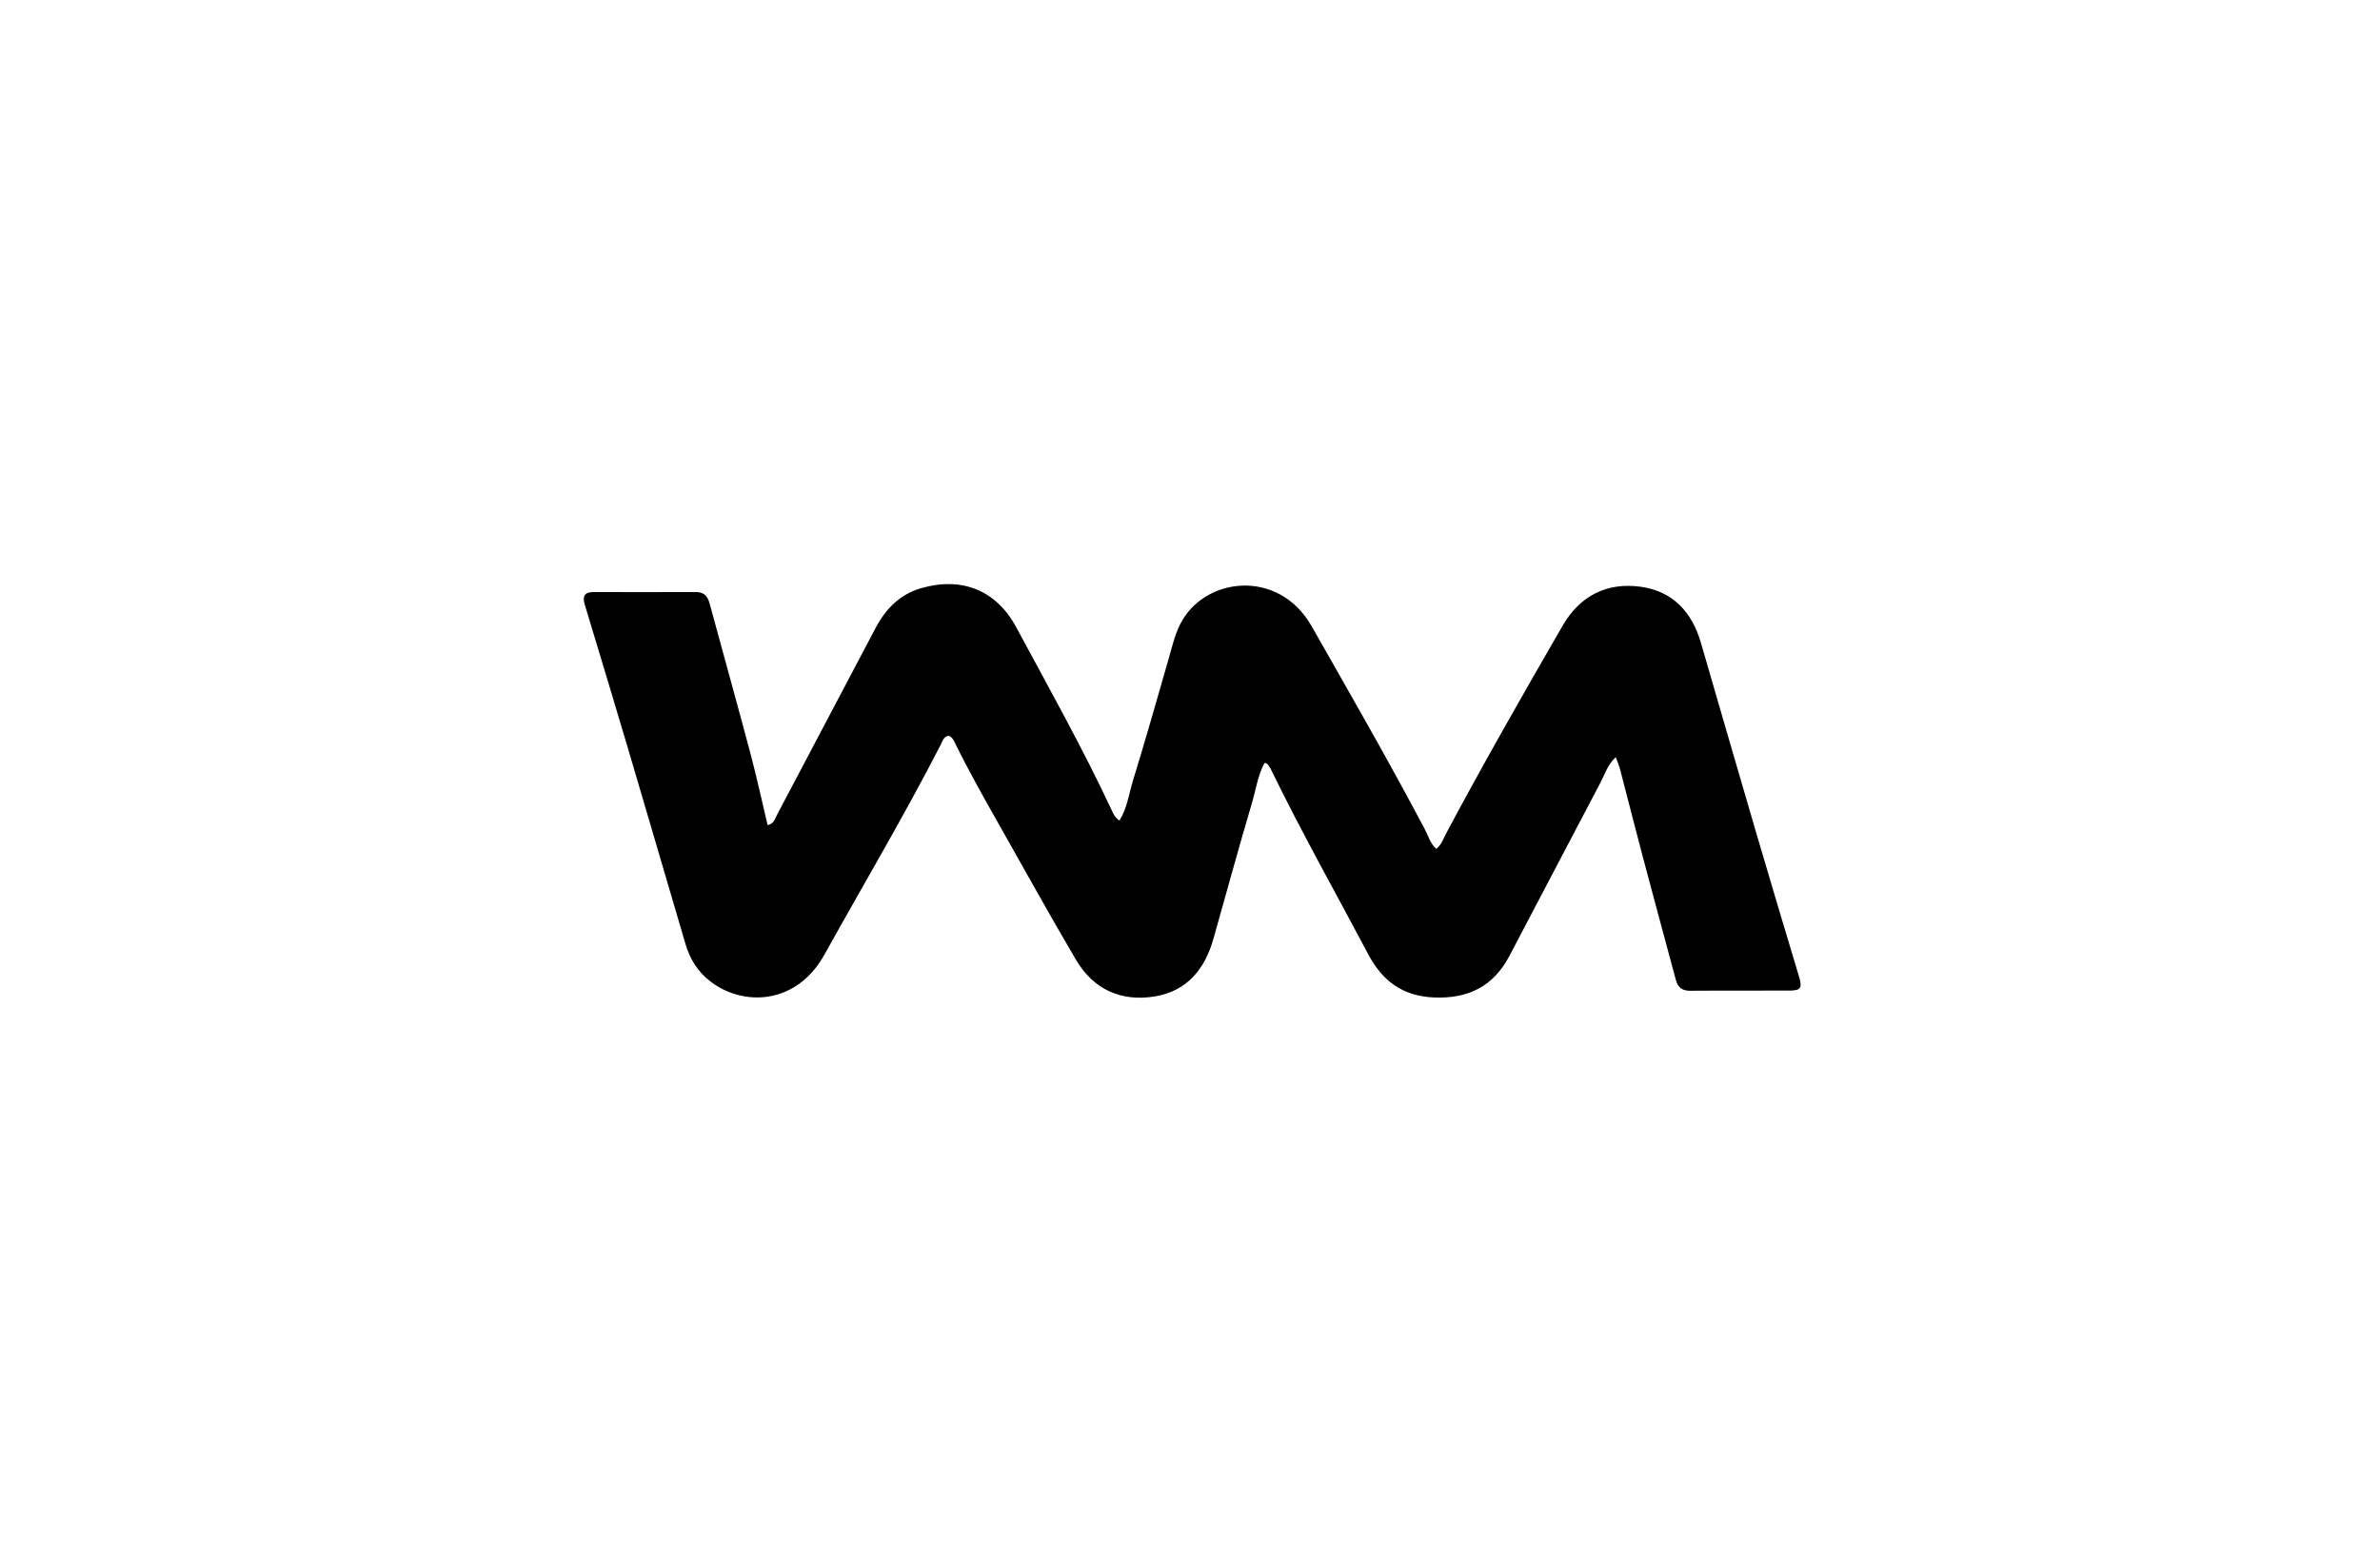 <svg version="1.1" id="Layer_1" xmlns="http://www.w3.org/2000/svg" xmlns:xlink="http://www.w3.org/1999/xlink" x="0px" y="0px"
	 width="100%" viewBox="0 0 1024 672" enable-background="new 0 0 1024 672" xml:space="preserve">
<path fill="#000000" opacity="1" stroke="none" 
	d="
M546.651,330.721 
	C545.857,329.72 545.762,328.497 544.056,328.301 
	C541.195,333.624 540.354,339.778 538.641,345.569 
	C532.904,364.971 527.581,384.495 522.083,403.968 
	C518.401,417.009 510.702,426.488 496.919,428.769 
	C482.392,431.173 470.47,425.794 462.92,412.979 
	C451.595,393.757 440.822,374.211 429.819,354.8 
	C423.335,343.363 416.895,331.903 411.072,320.107 
	C410.428,318.802 409.858,317.326 408.302,316.619 
	C406.005,316.776 405.567,318.861 404.791,320.373 
	C389.046,351.044 371.434,380.678 354.704,410.802 
	C342.574,432.643 319.527,433.16 305.468,422.197 
	C300.148,418.048 296.805,412.609 294.924,406.209 
	C286.738,378.362 278.608,350.499 270.367,322.669 
	C264.199,301.843 257.924,281.049 251.618,260.264 
	C250.523,256.655 251.361,254.764 255.354,254.769 
	C270.018,254.788 284.683,254.831 299.347,254.76 
	C302.811,254.743 304.436,256.462 305.284,259.586 
	C311.145,281.189 317.164,302.75 322.917,324.382 
	C325.597,334.463 327.796,344.673 330.276,355.085 
	C333.082,354.41 333.445,352.274 334.307,350.643 
	C348.456,323.852 362.592,297.055 376.714,270.25 
	C381.004,262.106 387.084,255.838 396.042,253.187 
	C413.543,248.008 428.558,253.762 437.28,269.991 
	C451.305,296.088 465.839,321.933 478.383,348.808 
	C479.074,350.288 479.73,351.824 481.654,353.121 
	C484.966,347.741 485.724,341.582 487.476,335.871 
	C492.875,318.266 497.93,300.554 502.993,282.847 
	C504.362,278.058 505.469,273.245 507.72,268.715 
	C517.874,248.287 550.022,244.335 564.314,269.443 
	C580.862,298.514 597.53,327.523 613.171,357.102 
	C614.607,359.818 615.342,362.992 617.967,365.282 
	C620.303,363.428 621.038,360.819 622.26,358.53 
	C638.339,328.411 655.245,298.755 672.347,269.21 
	C679.812,256.316 691.424,250.495 705.923,252.488 
	C719.621,254.372 727.957,263.337 731.788,276.501 
	C739.721,303.761 747.591,331.039 755.582,358.281 
	C761.656,378.989 767.85,399.662 774.056,420.331 
	C775.462,425.011 774.862,426.231 770.122,426.258 
	C755.792,426.338 741.46,426.221 727.129,426.337 
	C723.662,426.365 721.875,424.775 721.04,421.671 
	C716.256,403.886 711.435,386.112 706.713,368.312 
	C703.445,355.99 700.336,343.627 697.108,331.295 
	C696.658,329.577 695.938,327.93 695.185,325.802 
	C691.695,329.023 690.538,333.089 688.657,336.654 
	C675.524,361.535 662.541,386.495 649.413,411.38 
	C642.562,424.366 631.876,429.827 617.033,429.227 
	C603.352,428.674 594.701,422.008 588.649,410.568 
	C574.638,384.082 559.89,357.985 546.651,330.721 
z"/>
</svg>